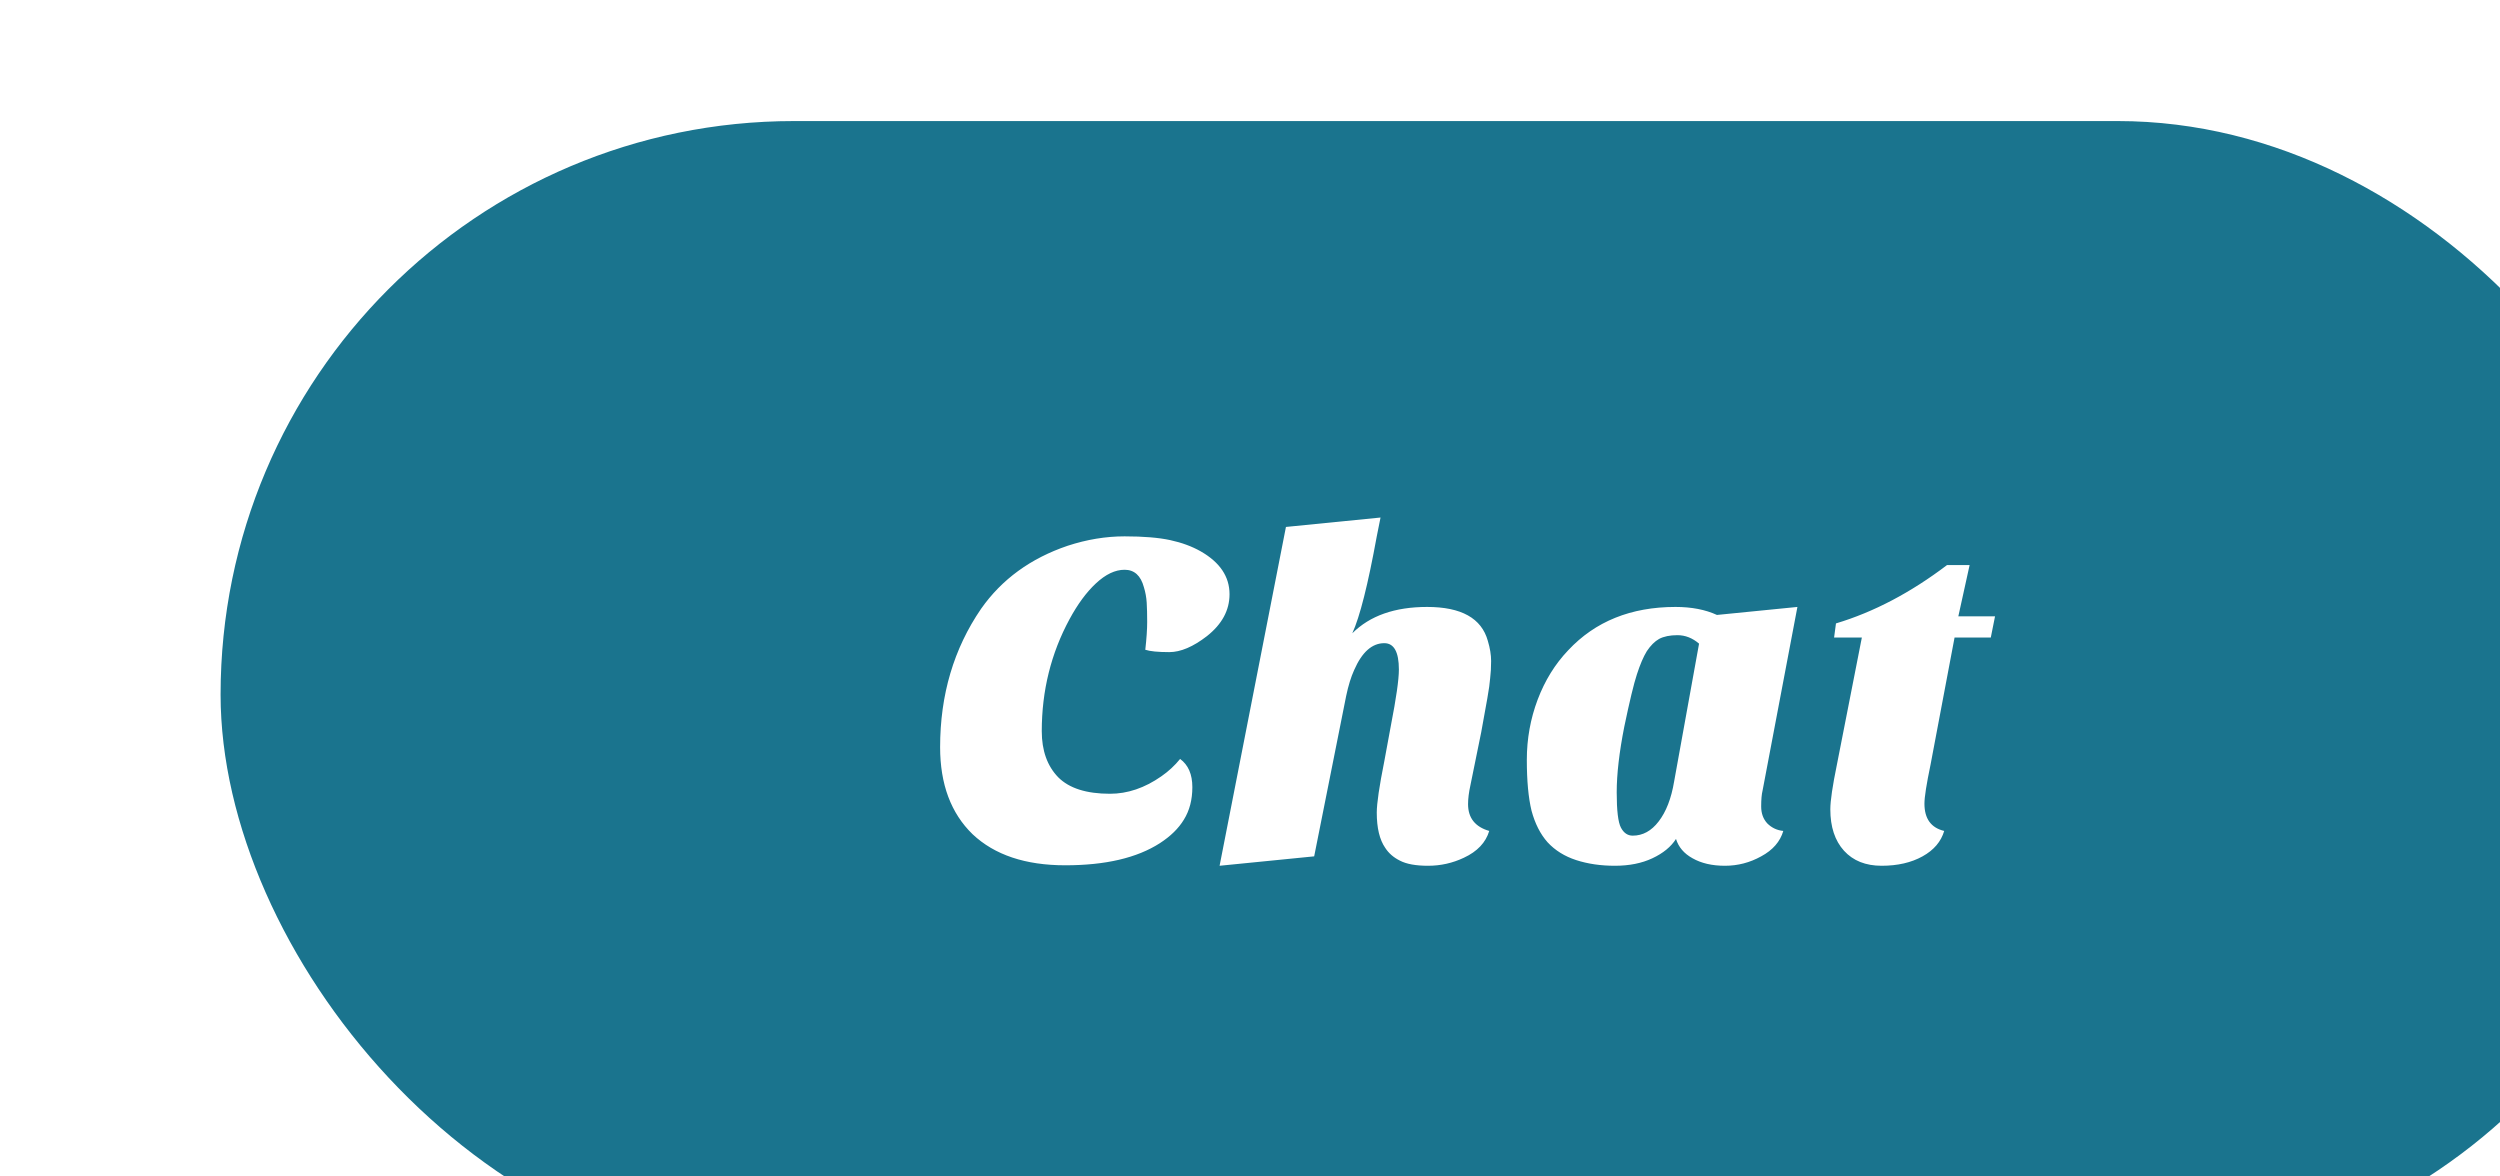 <svg width="85" height="40" viewBox="0 0 85 40" fill="none" xmlns="http://www.w3.org/2000/svg">
<g filter="url(#filter0_i_5317_969)">
<rect x="0.5" y="0.116" width="84" height="39" rx="19.5" fill="#1A748E"/>
<path d="M33.124 21.804C33.401 22.007 33.54 22.327 33.54 22.764C33.54 23.191 33.444 23.559 33.252 23.868C33.071 24.167 32.799 24.433 32.436 24.668C31.657 25.169 30.585 25.42 29.22 25.42C27.865 25.42 26.815 25.068 26.068 24.364C25.332 23.649 24.964 22.663 24.964 21.404C24.964 19.623 25.428 18.055 26.356 16.7C27.06 15.697 28.041 14.983 29.3 14.556C29.951 14.343 30.596 14.236 31.236 14.236C31.876 14.236 32.393 14.279 32.788 14.364C33.183 14.45 33.529 14.578 33.828 14.748C34.479 15.121 34.804 15.607 34.804 16.204C34.804 16.748 34.548 17.223 34.036 17.628C33.567 17.991 33.14 18.172 32.756 18.172C32.372 18.172 32.1 18.145 31.94 18.092C31.983 17.708 32.004 17.393 32.004 17.148C32.004 16.892 31.999 16.674 31.988 16.492C31.977 16.311 31.945 16.135 31.892 15.964C31.785 15.569 31.567 15.372 31.236 15.372C30.916 15.372 30.591 15.527 30.26 15.836C29.94 16.135 29.641 16.54 29.364 17.052C28.735 18.215 28.42 19.484 28.42 20.86C28.42 21.521 28.607 22.044 28.98 22.428C29.353 22.802 29.94 22.988 30.74 22.988C31.337 22.988 31.919 22.791 32.484 22.396C32.729 22.226 32.943 22.028 33.124 21.804ZM42.914 23.34C42.914 23.809 43.154 24.113 43.634 24.252C43.516 24.647 43.228 24.951 42.77 25.164C42.386 25.346 41.98 25.436 41.554 25.436C41.138 25.436 40.818 25.378 40.594 25.26C40.38 25.154 40.215 25.009 40.098 24.828C39.906 24.551 39.81 24.151 39.81 23.628C39.81 23.319 39.895 22.738 40.066 21.884L40.29 20.668C40.471 19.74 40.562 19.105 40.562 18.764C40.562 18.167 40.396 17.868 40.066 17.868C39.65 17.868 39.308 18.172 39.042 18.78C38.935 19.015 38.844 19.308 38.77 19.66L37.682 25.116L34.466 25.436L36.722 13.916L39.938 13.596L39.81 14.236C39.511 15.879 39.234 16.977 38.978 17.532C39.575 16.935 40.423 16.636 41.522 16.636C42.684 16.636 43.372 17.02 43.586 17.788C43.66 18.034 43.698 18.263 43.698 18.476C43.698 18.689 43.687 18.881 43.666 19.052C43.655 19.212 43.623 19.442 43.57 19.74L43.362 20.892L42.994 22.7C42.94 22.945 42.914 23.159 42.914 23.34ZM45.616 24.636C45.371 24.359 45.19 24.002 45.072 23.564C44.966 23.127 44.912 22.551 44.912 21.836C44.912 21.122 45.035 20.439 45.28 19.788C45.526 19.137 45.872 18.578 46.32 18.108C47.238 17.127 48.454 16.636 49.968 16.636C50.512 16.636 50.982 16.727 51.376 16.908L54.112 16.636L52.928 22.876C52.896 23.004 52.88 23.186 52.88 23.42C52.88 23.655 52.95 23.847 53.088 23.996C53.238 24.145 53.419 24.231 53.632 24.252C53.526 24.615 53.275 24.903 52.88 25.116C52.496 25.329 52.086 25.436 51.648 25.436C51.211 25.436 50.843 25.351 50.544 25.18C50.256 25.02 50.07 24.802 49.984 24.524C49.814 24.791 49.547 25.009 49.184 25.18C48.822 25.351 48.395 25.436 47.904 25.436C47.424 25.436 46.987 25.372 46.592 25.244C46.198 25.116 45.872 24.913 45.616 24.636ZM48.992 18.14C48.875 18.332 48.763 18.593 48.656 18.924C48.55 19.244 48.406 19.841 48.224 20.716C48.054 21.58 47.968 22.322 47.968 22.94C47.968 23.559 48.016 23.959 48.112 24.14C48.208 24.322 48.342 24.412 48.512 24.412C48.854 24.412 49.147 24.252 49.392 23.932C49.648 23.602 49.824 23.148 49.92 22.572L50.768 17.884C50.544 17.692 50.299 17.596 50.032 17.596C49.776 17.596 49.568 17.639 49.408 17.724C49.259 17.809 49.12 17.948 48.992 18.14ZM55.231 23.516C55.231 23.228 55.306 22.721 55.455 21.996L56.303 17.676H55.359L55.423 17.196C56.703 16.812 57.962 16.151 59.199 15.212H59.967L59.583 16.956H60.831L60.687 17.676H59.455L58.639 21.996C58.501 22.657 58.431 23.1 58.431 23.324C58.431 23.836 58.655 24.145 59.103 24.252C58.996 24.615 58.751 24.903 58.367 25.116C57.983 25.329 57.519 25.436 56.975 25.436C56.431 25.436 56.005 25.265 55.695 24.924C55.386 24.583 55.231 24.113 55.231 23.516Z" fill="white"/>
</g>
<defs>
<filter id="filter0_i_5317_969" x="0.5" y="0.116" width="88" height="43" filterUnits="userSpaceOnUse" color-interpolation-filters="sRGB">
<feFlood flood-opacity="0" result="BackgroundImageFix"/>
<feBlend mode="normal" in="SourceGraphic" in2="BackgroundImageFix" result="shape"/>
<feColorMatrix in="SourceAlpha" type="matrix" values="0 0 0 0 0 0 0 0 0 0 0 0 0 0 0 0 0 0 127 0" result="hardAlpha"/>
<feOffset dx="7" dy="4"/>
<feGaussianBlur stdDeviation="2"/>
<feComposite in2="hardAlpha" operator="arithmetic" k2="-1" k3="1"/>
<feColorMatrix type="matrix" values="0 0 0 0 0.425 0 0 0 0 0.76 0 0 0 0 0.969 0 0 0 0.25 0"/>
<feBlend mode="normal" in2="shape" result="effect1_innerShadow_5317_969"/>
</filter>
</defs>
</svg>
